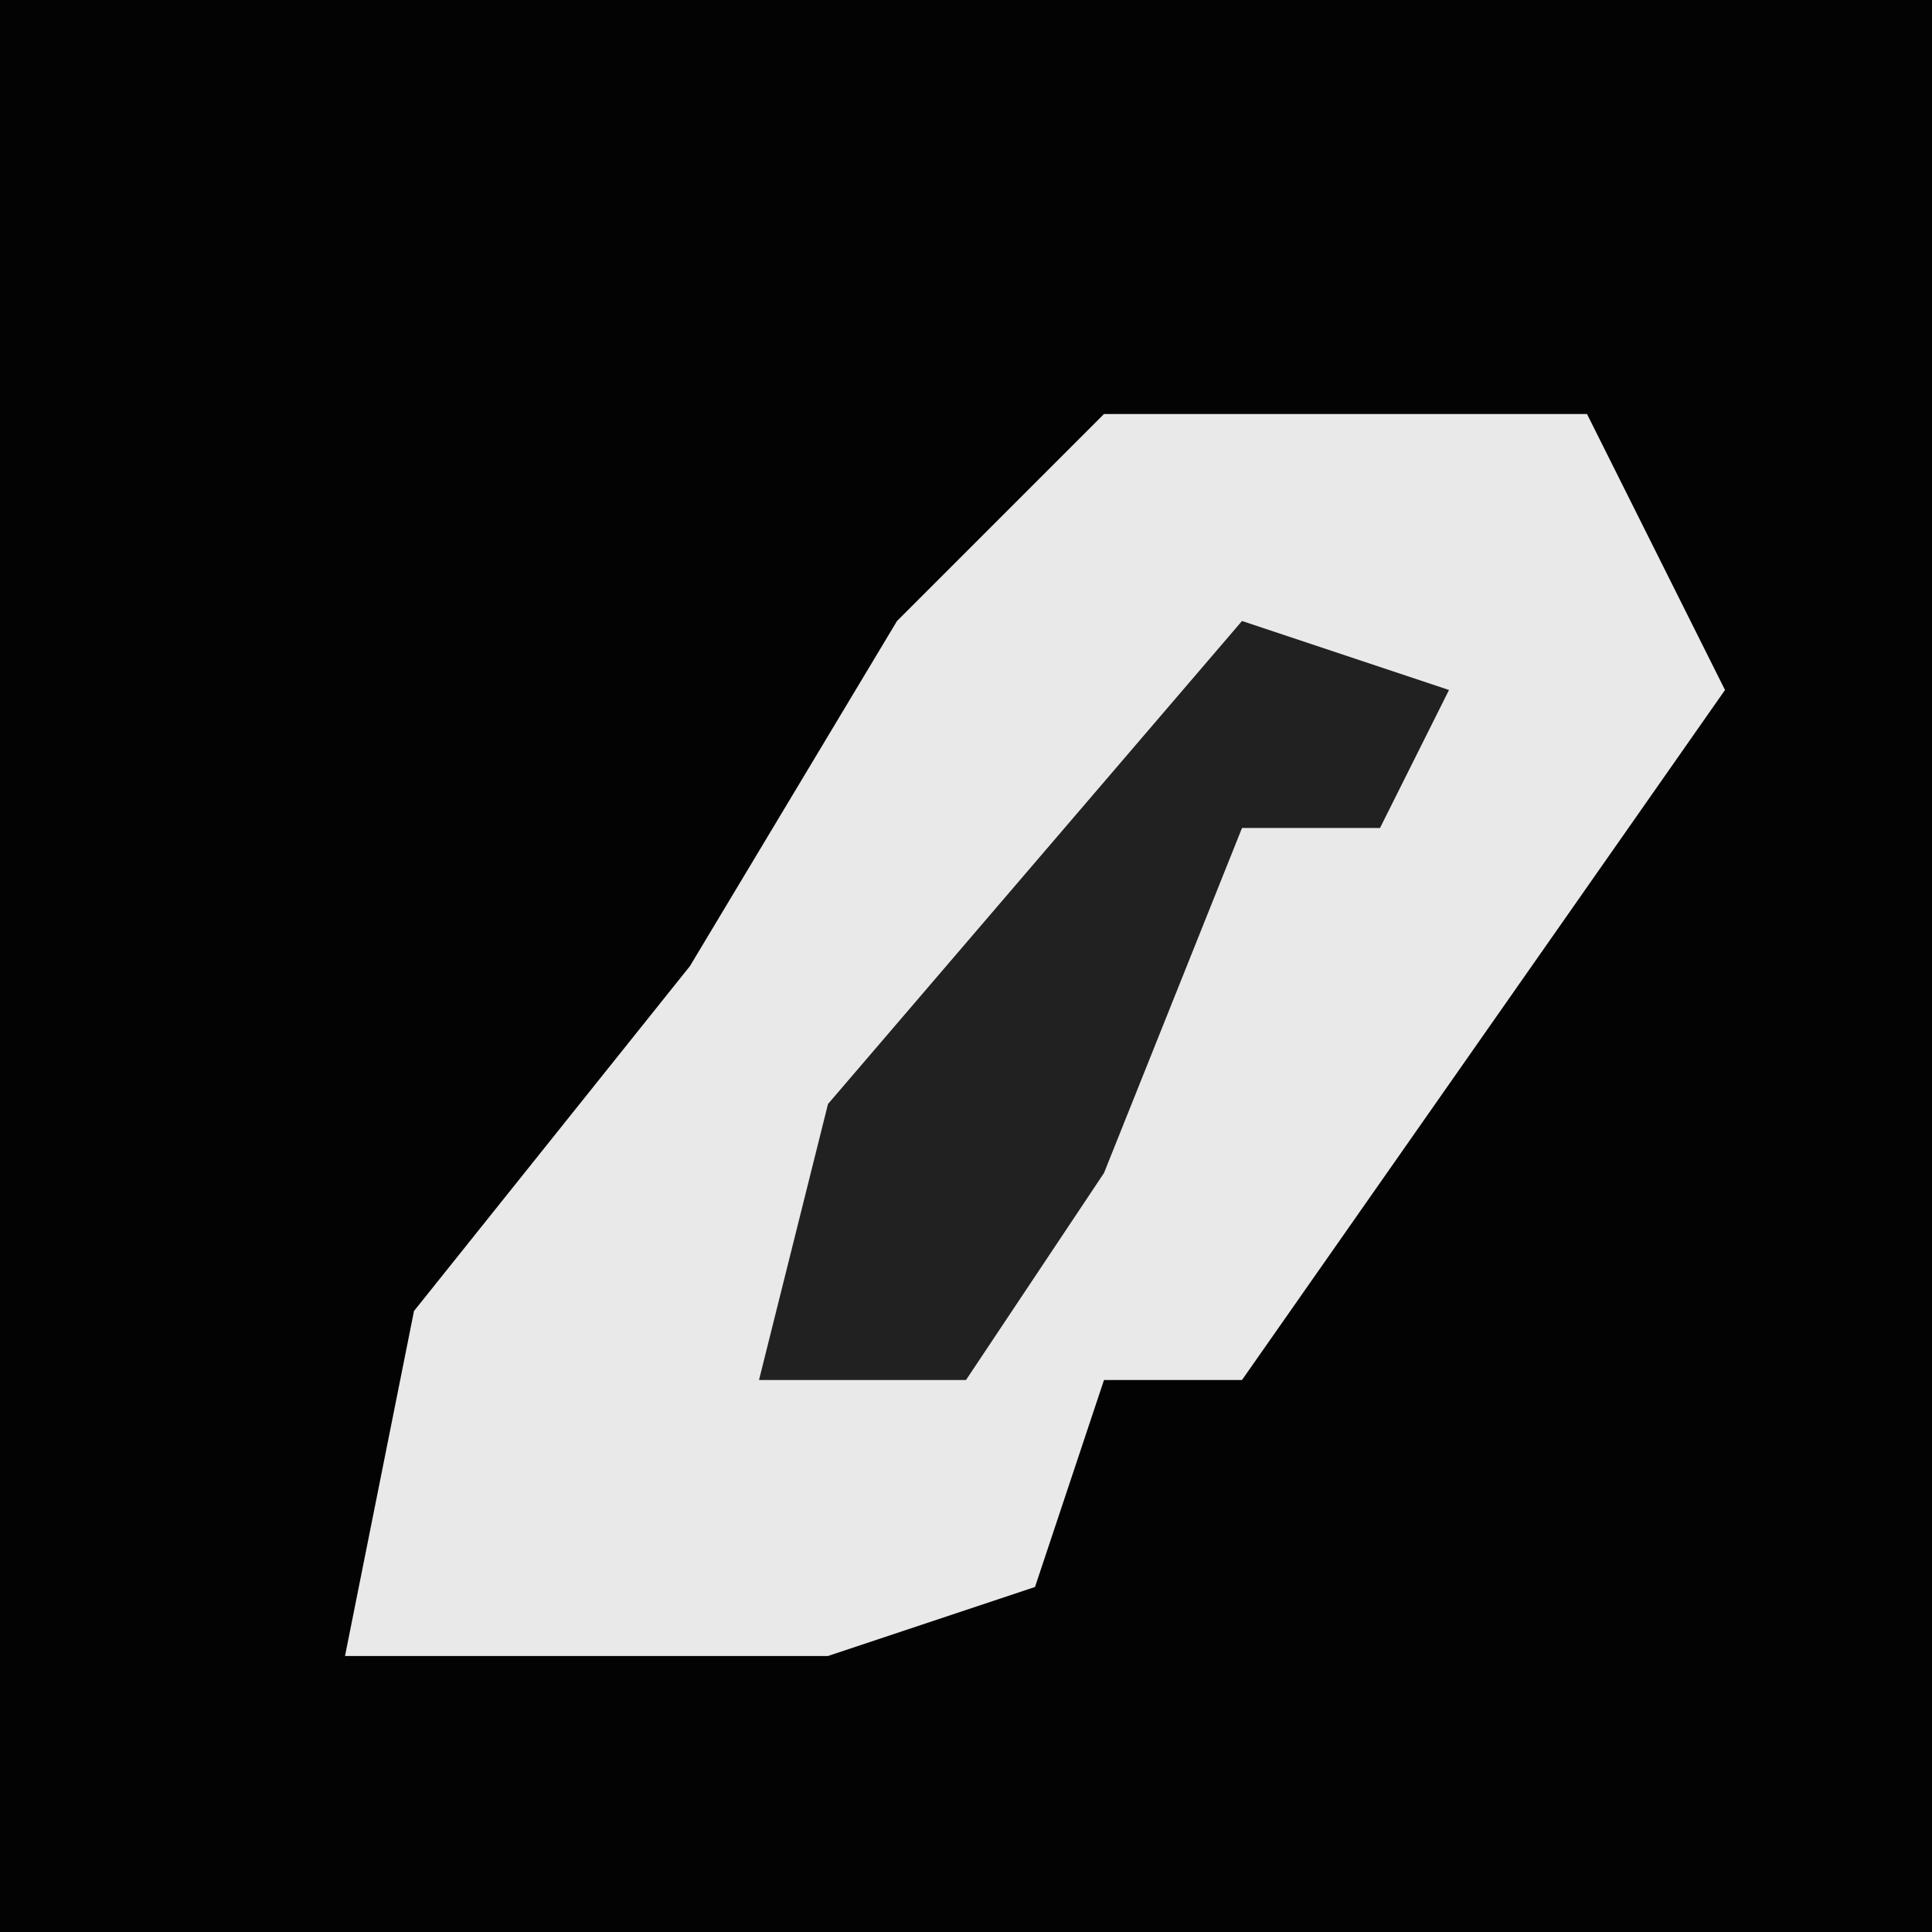 <?xml version="1.0" encoding="UTF-8"?>
<svg version="1.1" xmlns="http://www.w3.org/2000/svg" width="28" height="28">
<path d="M0,0 L28,0 L28,28 L0,28 Z " fill="#030303" transform="translate(0,0)"/>
<path d="M0,0 L7,0 L9,4 L2,14 L0,14 L-1,17 L-4,18 L-11,18 L-10,13 L-6,8 L-3,3 Z " fill="#E9E9E9" transform="translate(16,6)"/>
<path d="M0,0 L3,1 L2,3 L0,3 L-2,8 L-4,11 L-7,11 L-6,7 Z " fill="#212121" transform="translate(18,9)"/>
</svg>

